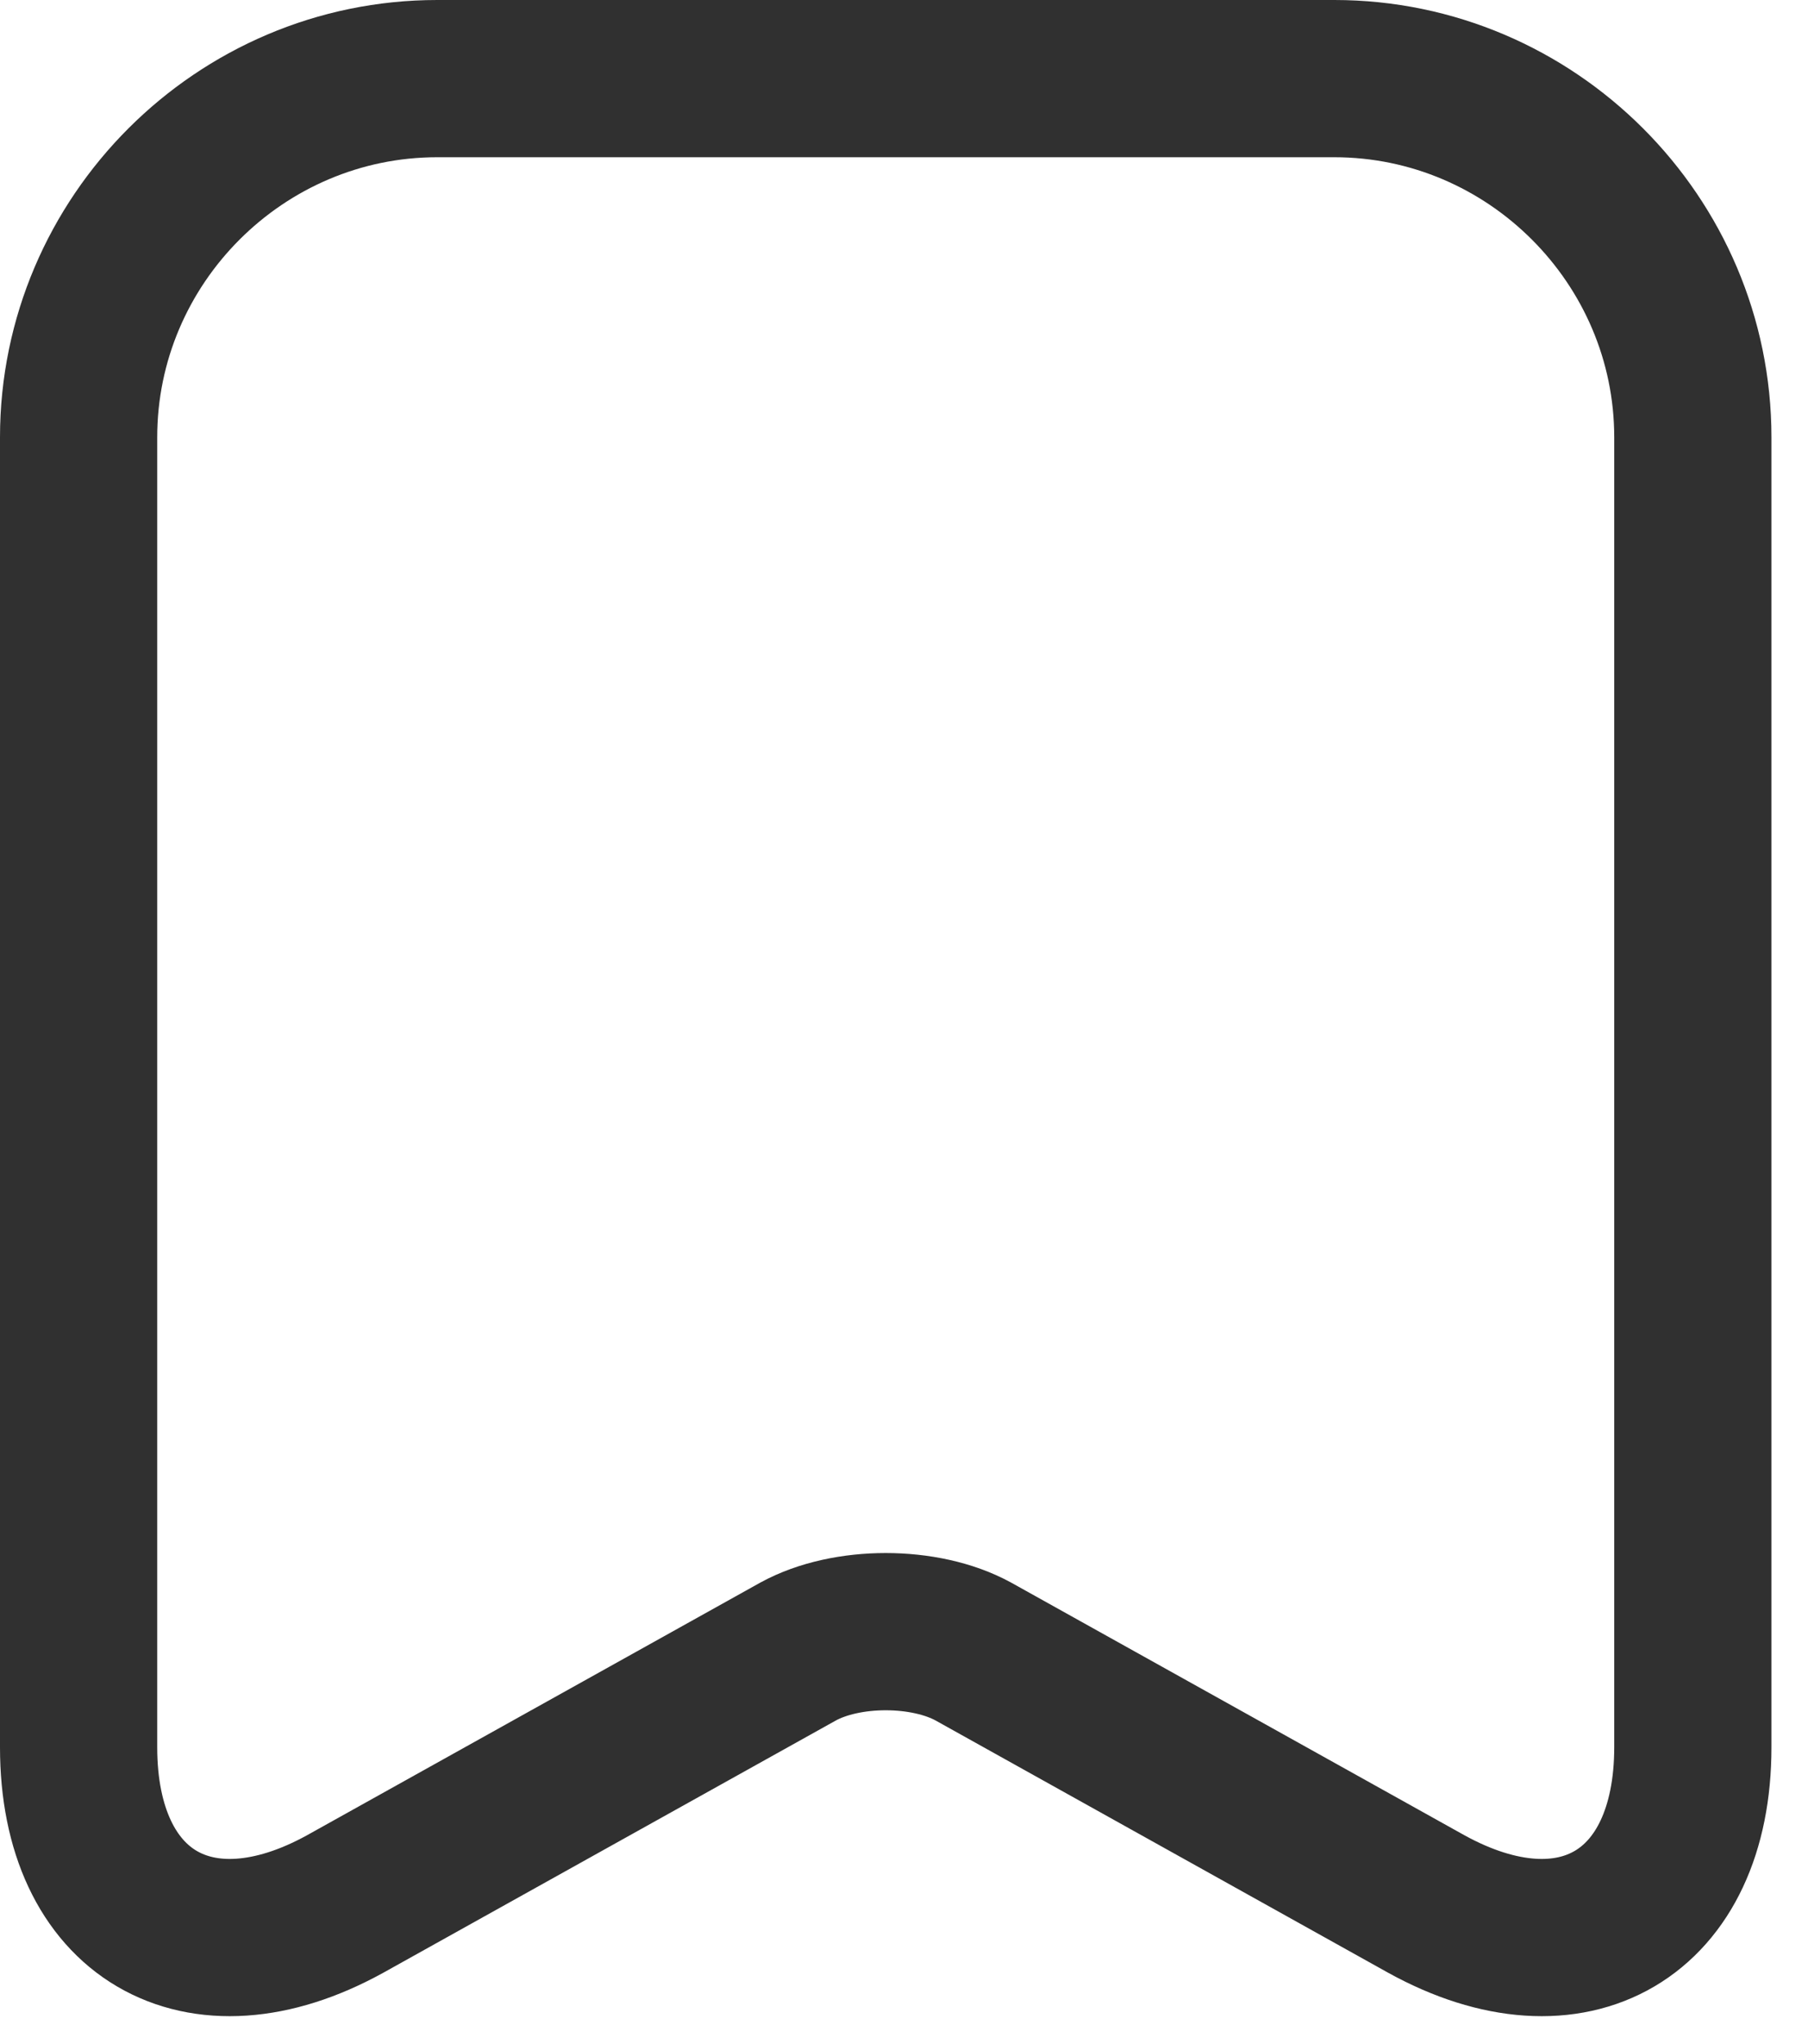 <svg width="23" height="26" viewBox="0 0 23 26" fill="none" xmlns="http://www.w3.org/2000/svg">
<path d="M21.535 5.562V22.225C21.535 24.352 20.01 25.246 18.147 24.22L12.382 21.007C11.766 20.67 10.769 20.67 10.153 21.007L4.388 24.22C2.525 25.246 1 24.352 1 22.225V5.562C1 3.054 3.054 1 5.562 1H16.974C19.482 1 21.535 3.054 21.535 5.562Z" stroke="#303030" stroke-width="2" stroke-linecap="round" stroke-linejoin="round"/>
</svg>
